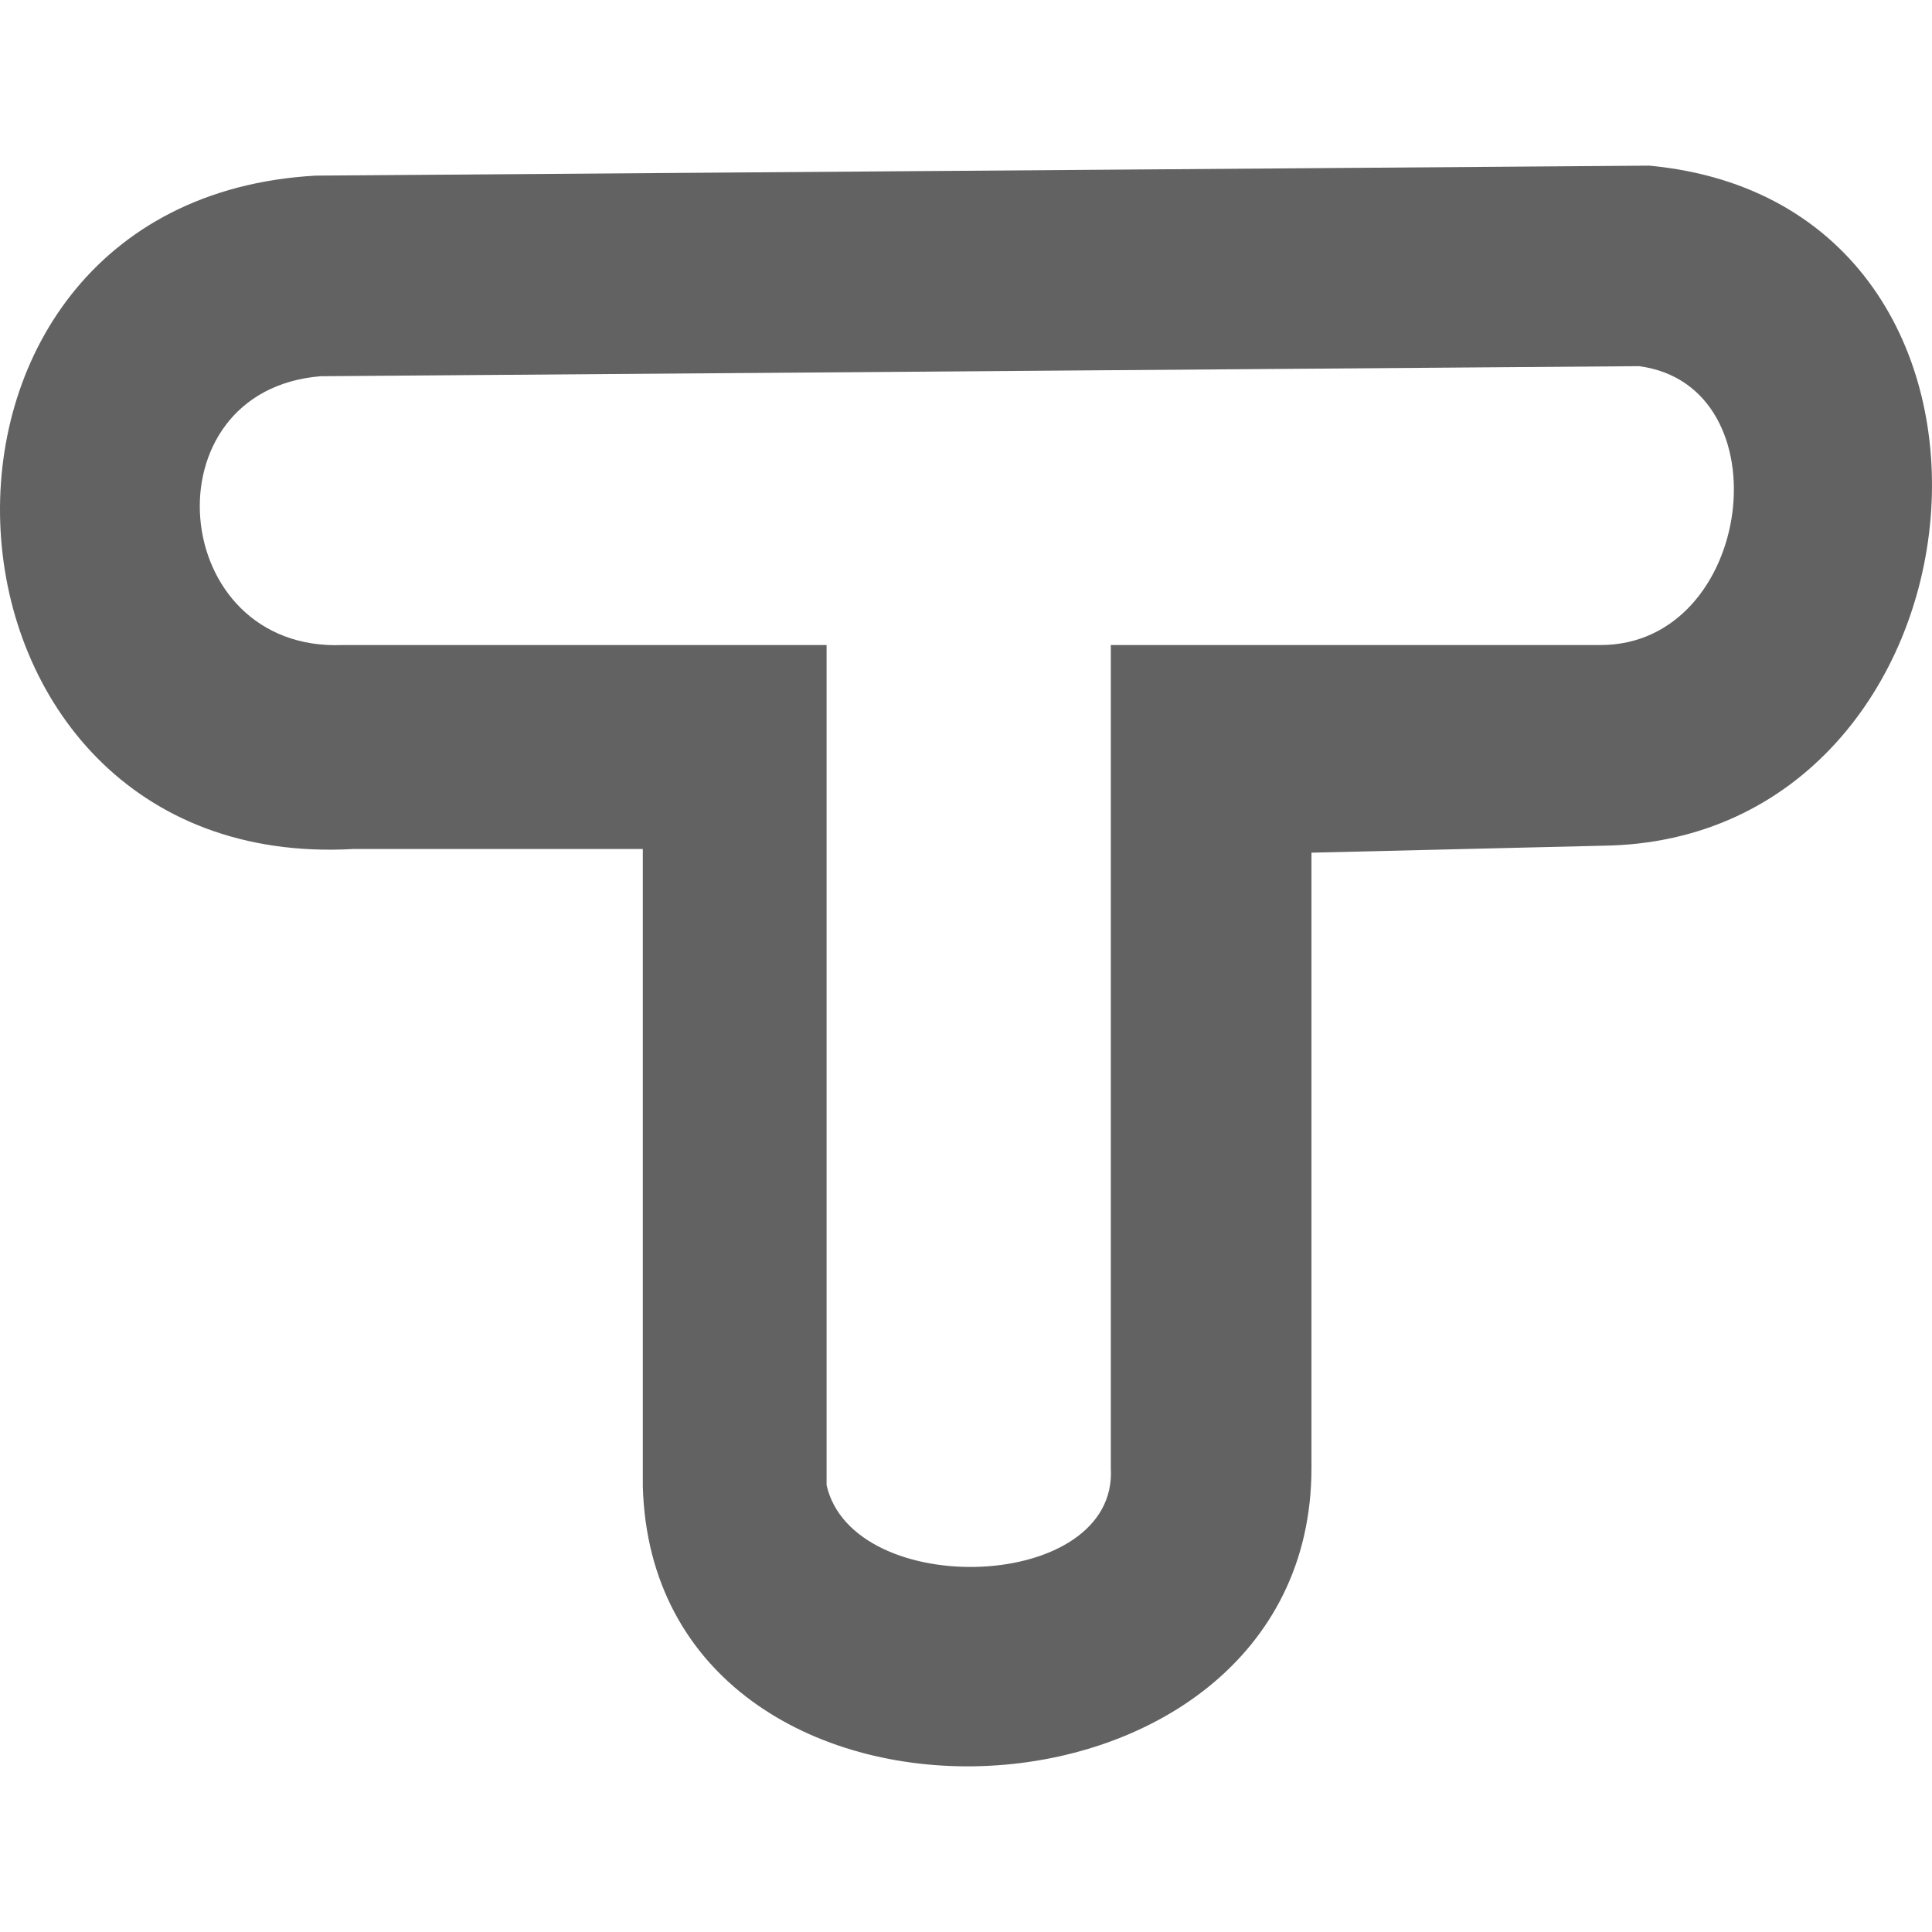 <svg xmlns="http://www.w3.org/2000/svg" xmlns:xlink="http://www.w3.org/1999/xlink" aria-hidden="true" focusable="false" width="1em" height="1em" style="-ms-transform: rotate(360deg); -webkit-transform: rotate(360deg); transform: rotate(360deg);" preserveAspectRatio="xMidYMid meet" viewBox="0 0 512 512"><path d="M83.62 46.544l353.47-2.646c110.008 10.36 92.868 178.97-12.368 180.224l-77.172 1.847v163.045c.093 101.333-174.376 107.79-177.199 4.86v-168.88H93.652c-117.969 6.632-128-171.818-10.031-178.45zm210.758 342.47V170.943h129.764c40.668 0 49.123-68.785 10.216-73.904l-349.4 2.667c-46.389 3.805-40.584 73.153 5.921 71.237h128.174v222.633c6.987 30.68 77.326 28.48 75.325-4.562z" fill="#626262"/></svg>
